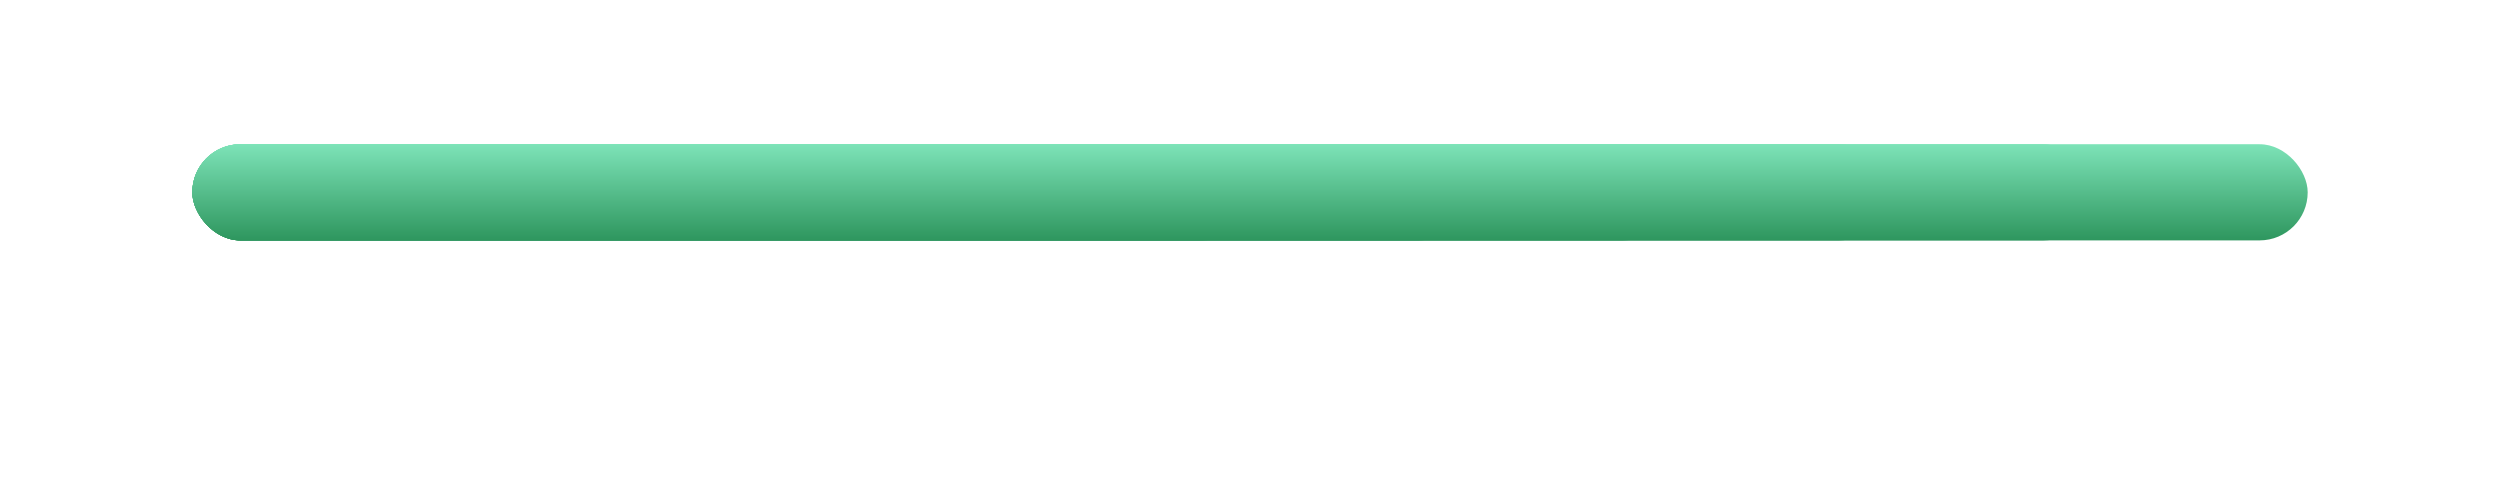 <svg width="208" height="40" viewBox="0 0 208 40" fill="none" xmlns="http://www.w3.org/2000/svg">
<g filter="url(#filter0_dd)">
<rect x="16" y="12" width="176" height="8" rx="4" fill="white"/>
</g>
<rect x="16" y="12" width="88" height="8" rx="4" fill="url(#paint0_linear)"/>
<rect x="16" y="12" width="106" height="8" rx="4" fill="url(#paint1_linear)"/>
<rect x="16" y="12" width="123" height="8" rx="4" fill="url(#paint2_linear)"/>
<rect x="16" y="12" width="141" height="8" rx="4" fill="url(#paint3_linear)"/>
<rect x="16" y="12" width="158" height="8" rx="4" fill="url(#paint4_linear)"/>
<rect x="16" y="12" width="176" height="8" rx="4" fill="url(#paint5_linear)"/>
<defs>
<filter id="filter0_dd" x="0" y="0" width="208" height="40" filterUnits="userSpaceOnUse" color-interpolation-filters="sRGB">
<feFlood flood-opacity="0" result="BackgroundImageFix"/>
<feColorMatrix in="SourceAlpha" type="matrix" values="0 0 0 0 0 0 0 0 0 0 0 0 0 0 0 0 0 0 127 0" result="hardAlpha"/>
<feOffset dy="1"/>
<feGaussianBlur stdDeviation="0.5"/>
<feColorMatrix type="matrix" values="0 0 0 0 0.216 0 0 0 0 0.376 0 0 0 0 0.427 0 0 0 0.08 0"/>
<feBlend mode="normal" in2="BackgroundImageFix" result="effect1_dropShadow"/>
<feColorMatrix in="SourceAlpha" type="matrix" values="0 0 0 0 0 0 0 0 0 0 0 0 0 0 0 0 0 0 127 0" result="hardAlpha"/>
<feOffset dy="4"/>
<feGaussianBlur stdDeviation="8"/>
<feColorMatrix type="matrix" values="0 0 0 0 0.216 0 0 0 0 0.376 0 0 0 0 0.427 0 0 0 0.16 0"/>
<feBlend mode="normal" in2="effect1_dropShadow" result="effect2_dropShadow"/>
<feBlend mode="normal" in="SourceGraphic" in2="effect2_dropShadow" result="shape"/>
</filter>
<linearGradient id="paint0_linear" x1="60" y1="12" x2="60" y2="20" gradientUnits="userSpaceOnUse">
<stop stop-color="#7DE3B8"/>
<stop offset="1" stop-color="#2E965E"/>
</linearGradient>
<linearGradient id="paint1_linear" x1="69" y1="12" x2="69" y2="20" gradientUnits="userSpaceOnUse">
<stop stop-color="#7DE3B8"/>
<stop offset="1" stop-color="#2E965E"/>
</linearGradient>
<linearGradient id="paint2_linear" x1="77.5" y1="12" x2="77.5" y2="20" gradientUnits="userSpaceOnUse">
<stop stop-color="#7DE3B8"/>
<stop offset="1" stop-color="#2E965E"/>
</linearGradient>
<linearGradient id="paint3_linear" x1="86.5" y1="12" x2="86.5" y2="20" gradientUnits="userSpaceOnUse">
<stop stop-color="#7DE3B8"/>
<stop offset="1" stop-color="#2E965E"/>
</linearGradient>
<linearGradient id="paint4_linear" x1="95" y1="12" x2="95" y2="20" gradientUnits="userSpaceOnUse">
<stop stop-color="#7DE3B8"/>
<stop offset="1" stop-color="#2E965E"/>
</linearGradient>
<linearGradient id="paint5_linear" x1="104" y1="12" x2="104" y2="20" gradientUnits="userSpaceOnUse">
<stop stop-color="#7DE3B8"/>
<stop offset="1" stop-color="#2E965E"/>
</linearGradient>
</defs>
</svg>
